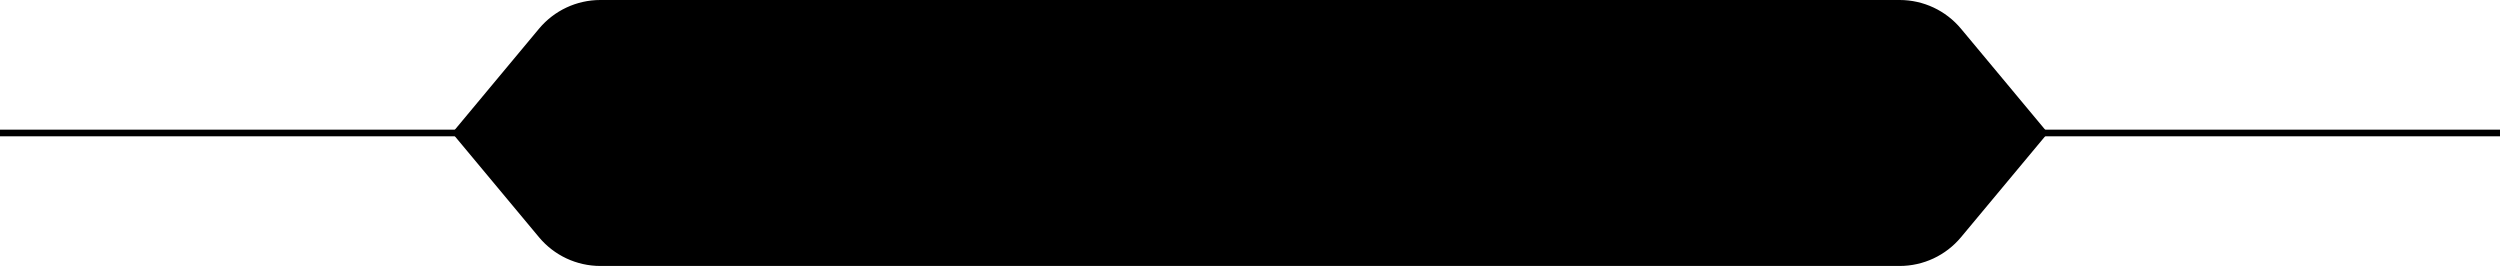 <svg width="376" height="40" viewBox="0 0 376 40" fill="none" xmlns="http://www.w3.org/2000/svg">
  <path stroke="current" d="M69 20H0" />
  <path stroke="current" d="M376 20H307" />
  <path fill="current" stroke="current" d="M81.453 4.638C83.638 2.016 86.874 0.5 90.287 0.5H285.713C289.126 0.5 292.362 2.016 294.547 4.638L307.349 20L294.547 35.362C292.362 37.984 289.126 39.5 285.713 39.5H90.287C86.874 39.5 83.638 37.984 81.453 35.362L68.651 20L81.453 4.638Z" />
</svg>

